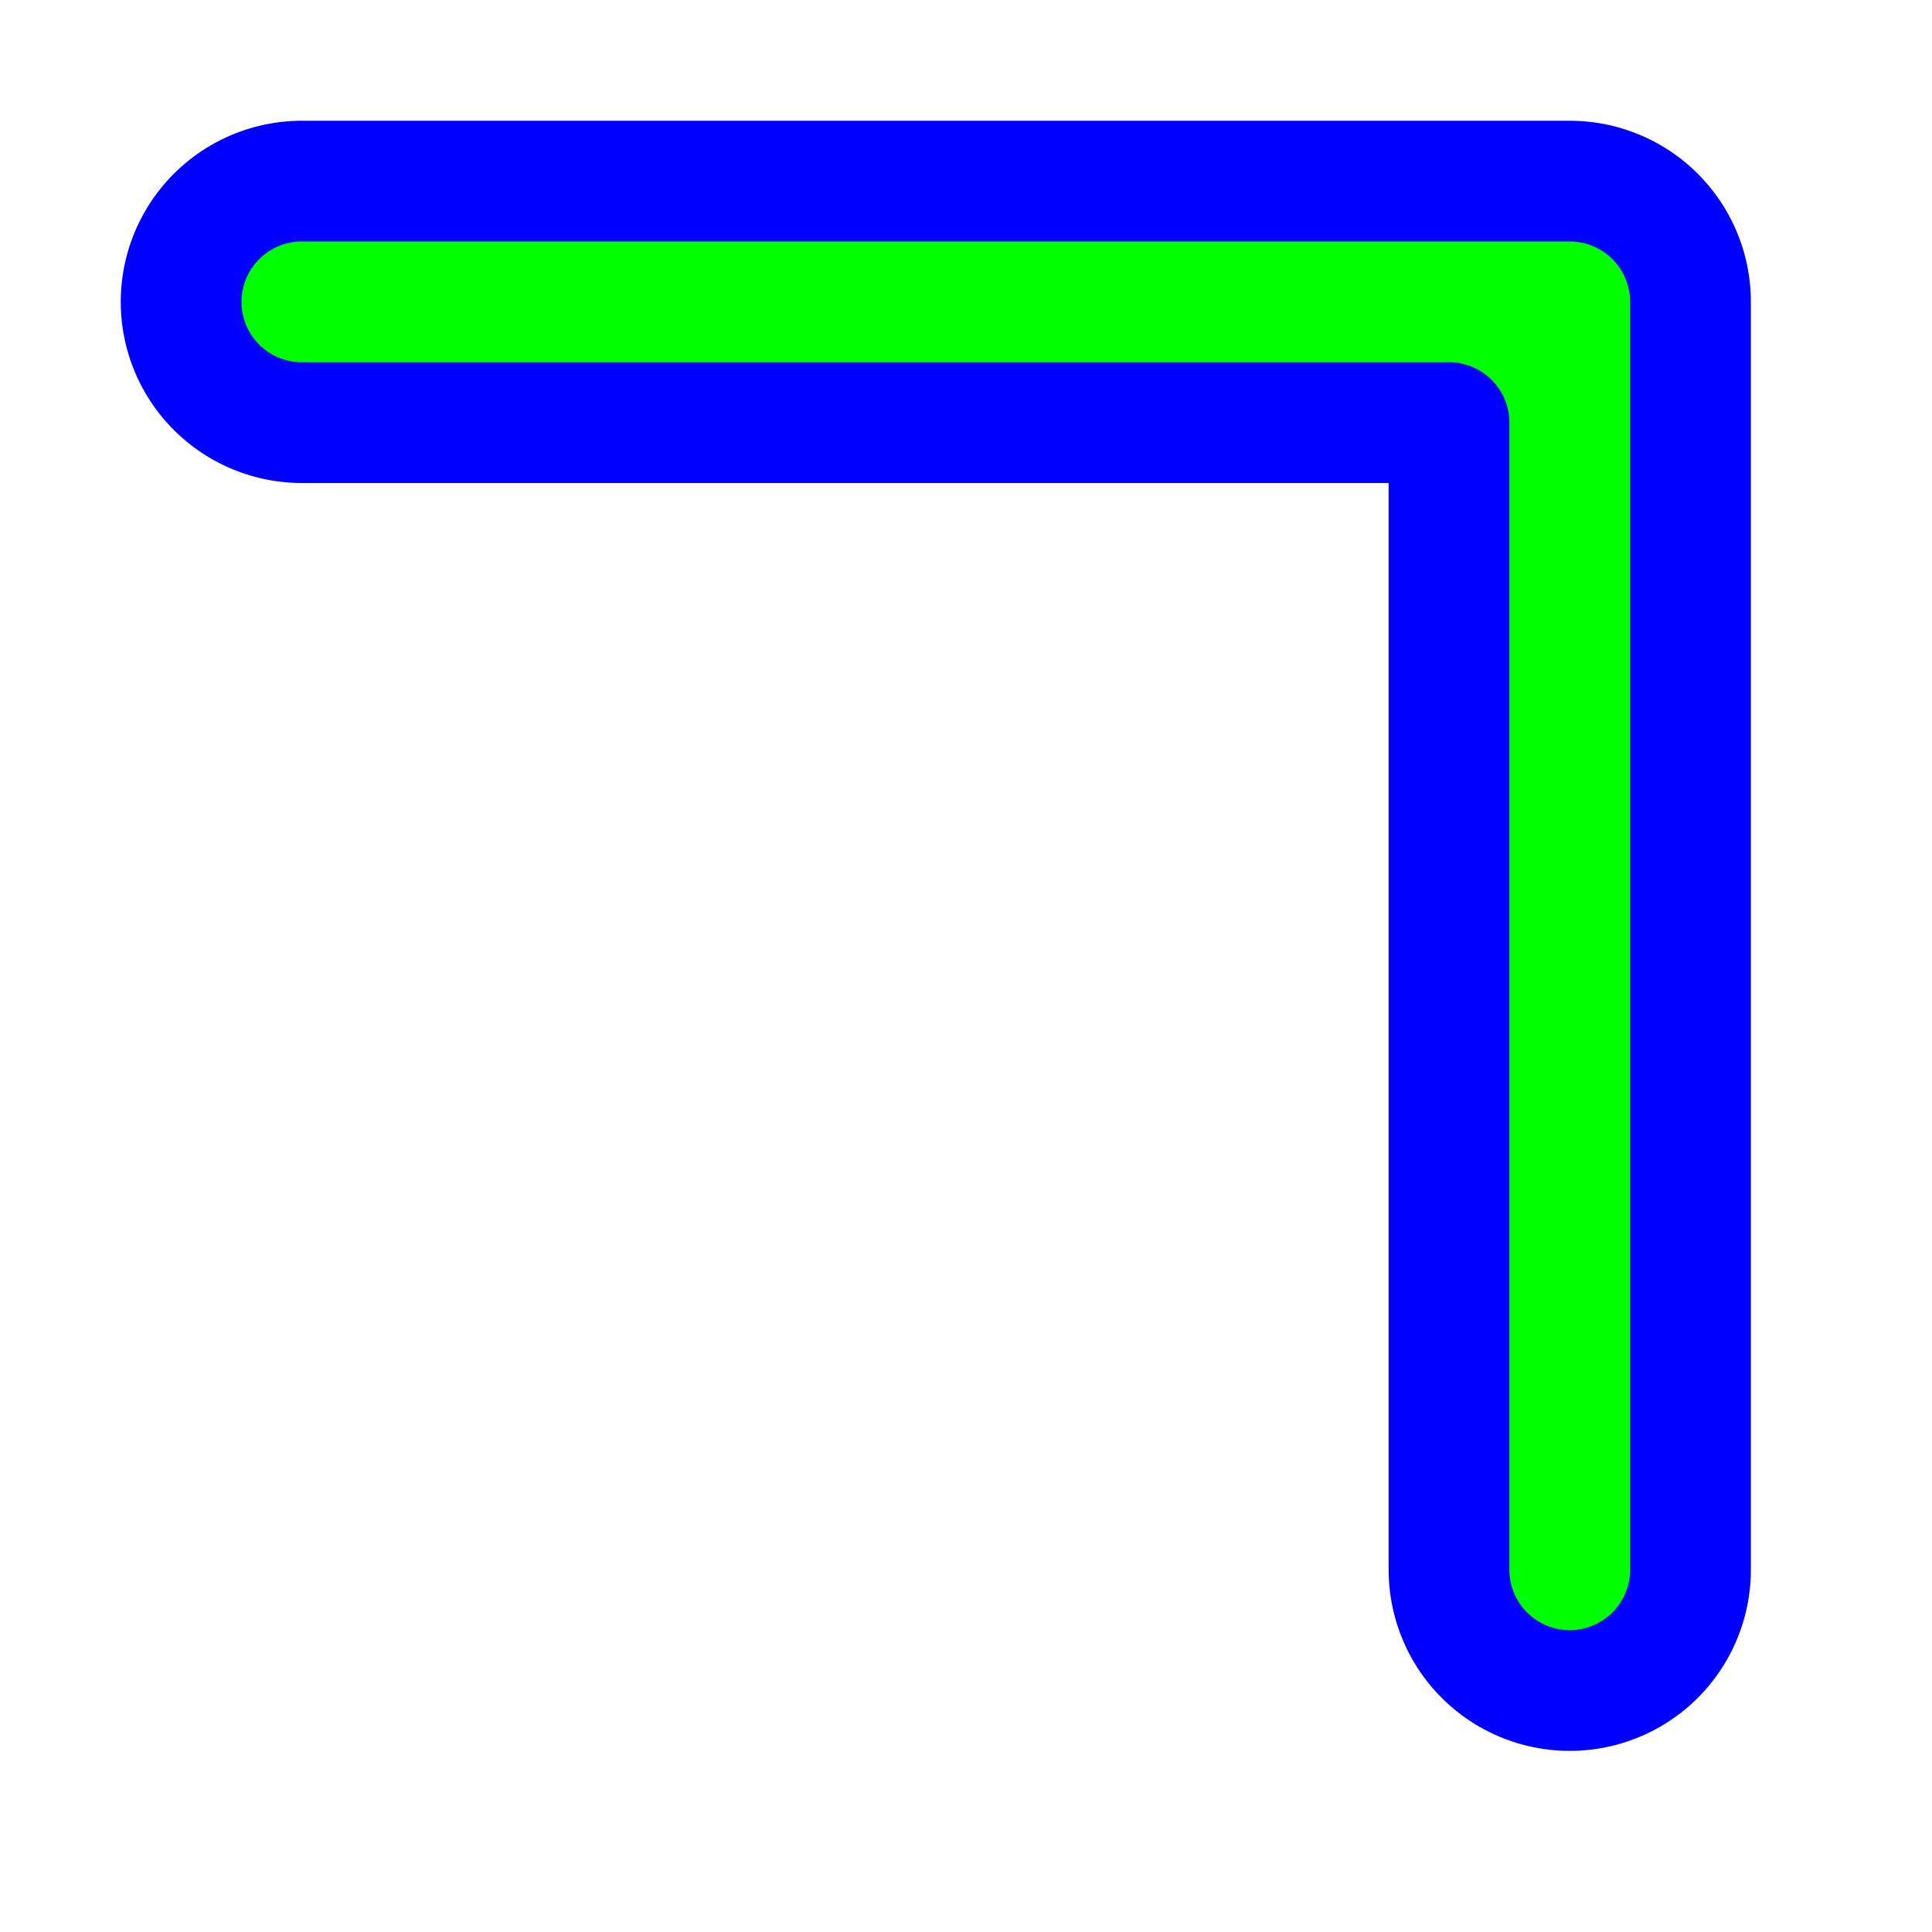 <svg width="256" height="256" viewBox="0 0 256 256" fill="none" xmlns="http://www.w3.org/2000/svg">
  <path id="align-anchor" class="bias-top-left-reverse" d="m 200,32 h -32 l 32,32 z" fill="cyan" opacity=".8" display="none"/>
  <circle id="cursor-hotspot" cx="208" cy="40" r="3" fill="magenta" opacity=".6" display="none"/>
  <g transform="matrix(-1,0,0,1,208,40)" fill="none" stroke-linecap="round" stroke-linejoin="round">
    <path id="angle-stroke" d="M 0,168 V 0 h 168" stroke="#0000FF" stroke-width="48"/>
    <path id="angle-fill" d="M 0,168 V 0 h 168 M 0,16 A 16,16 0 0 1 16,0" stroke="#00FF00" stroke-width="16" class="expand-fill-stroke"/>
  </g>
</svg>
